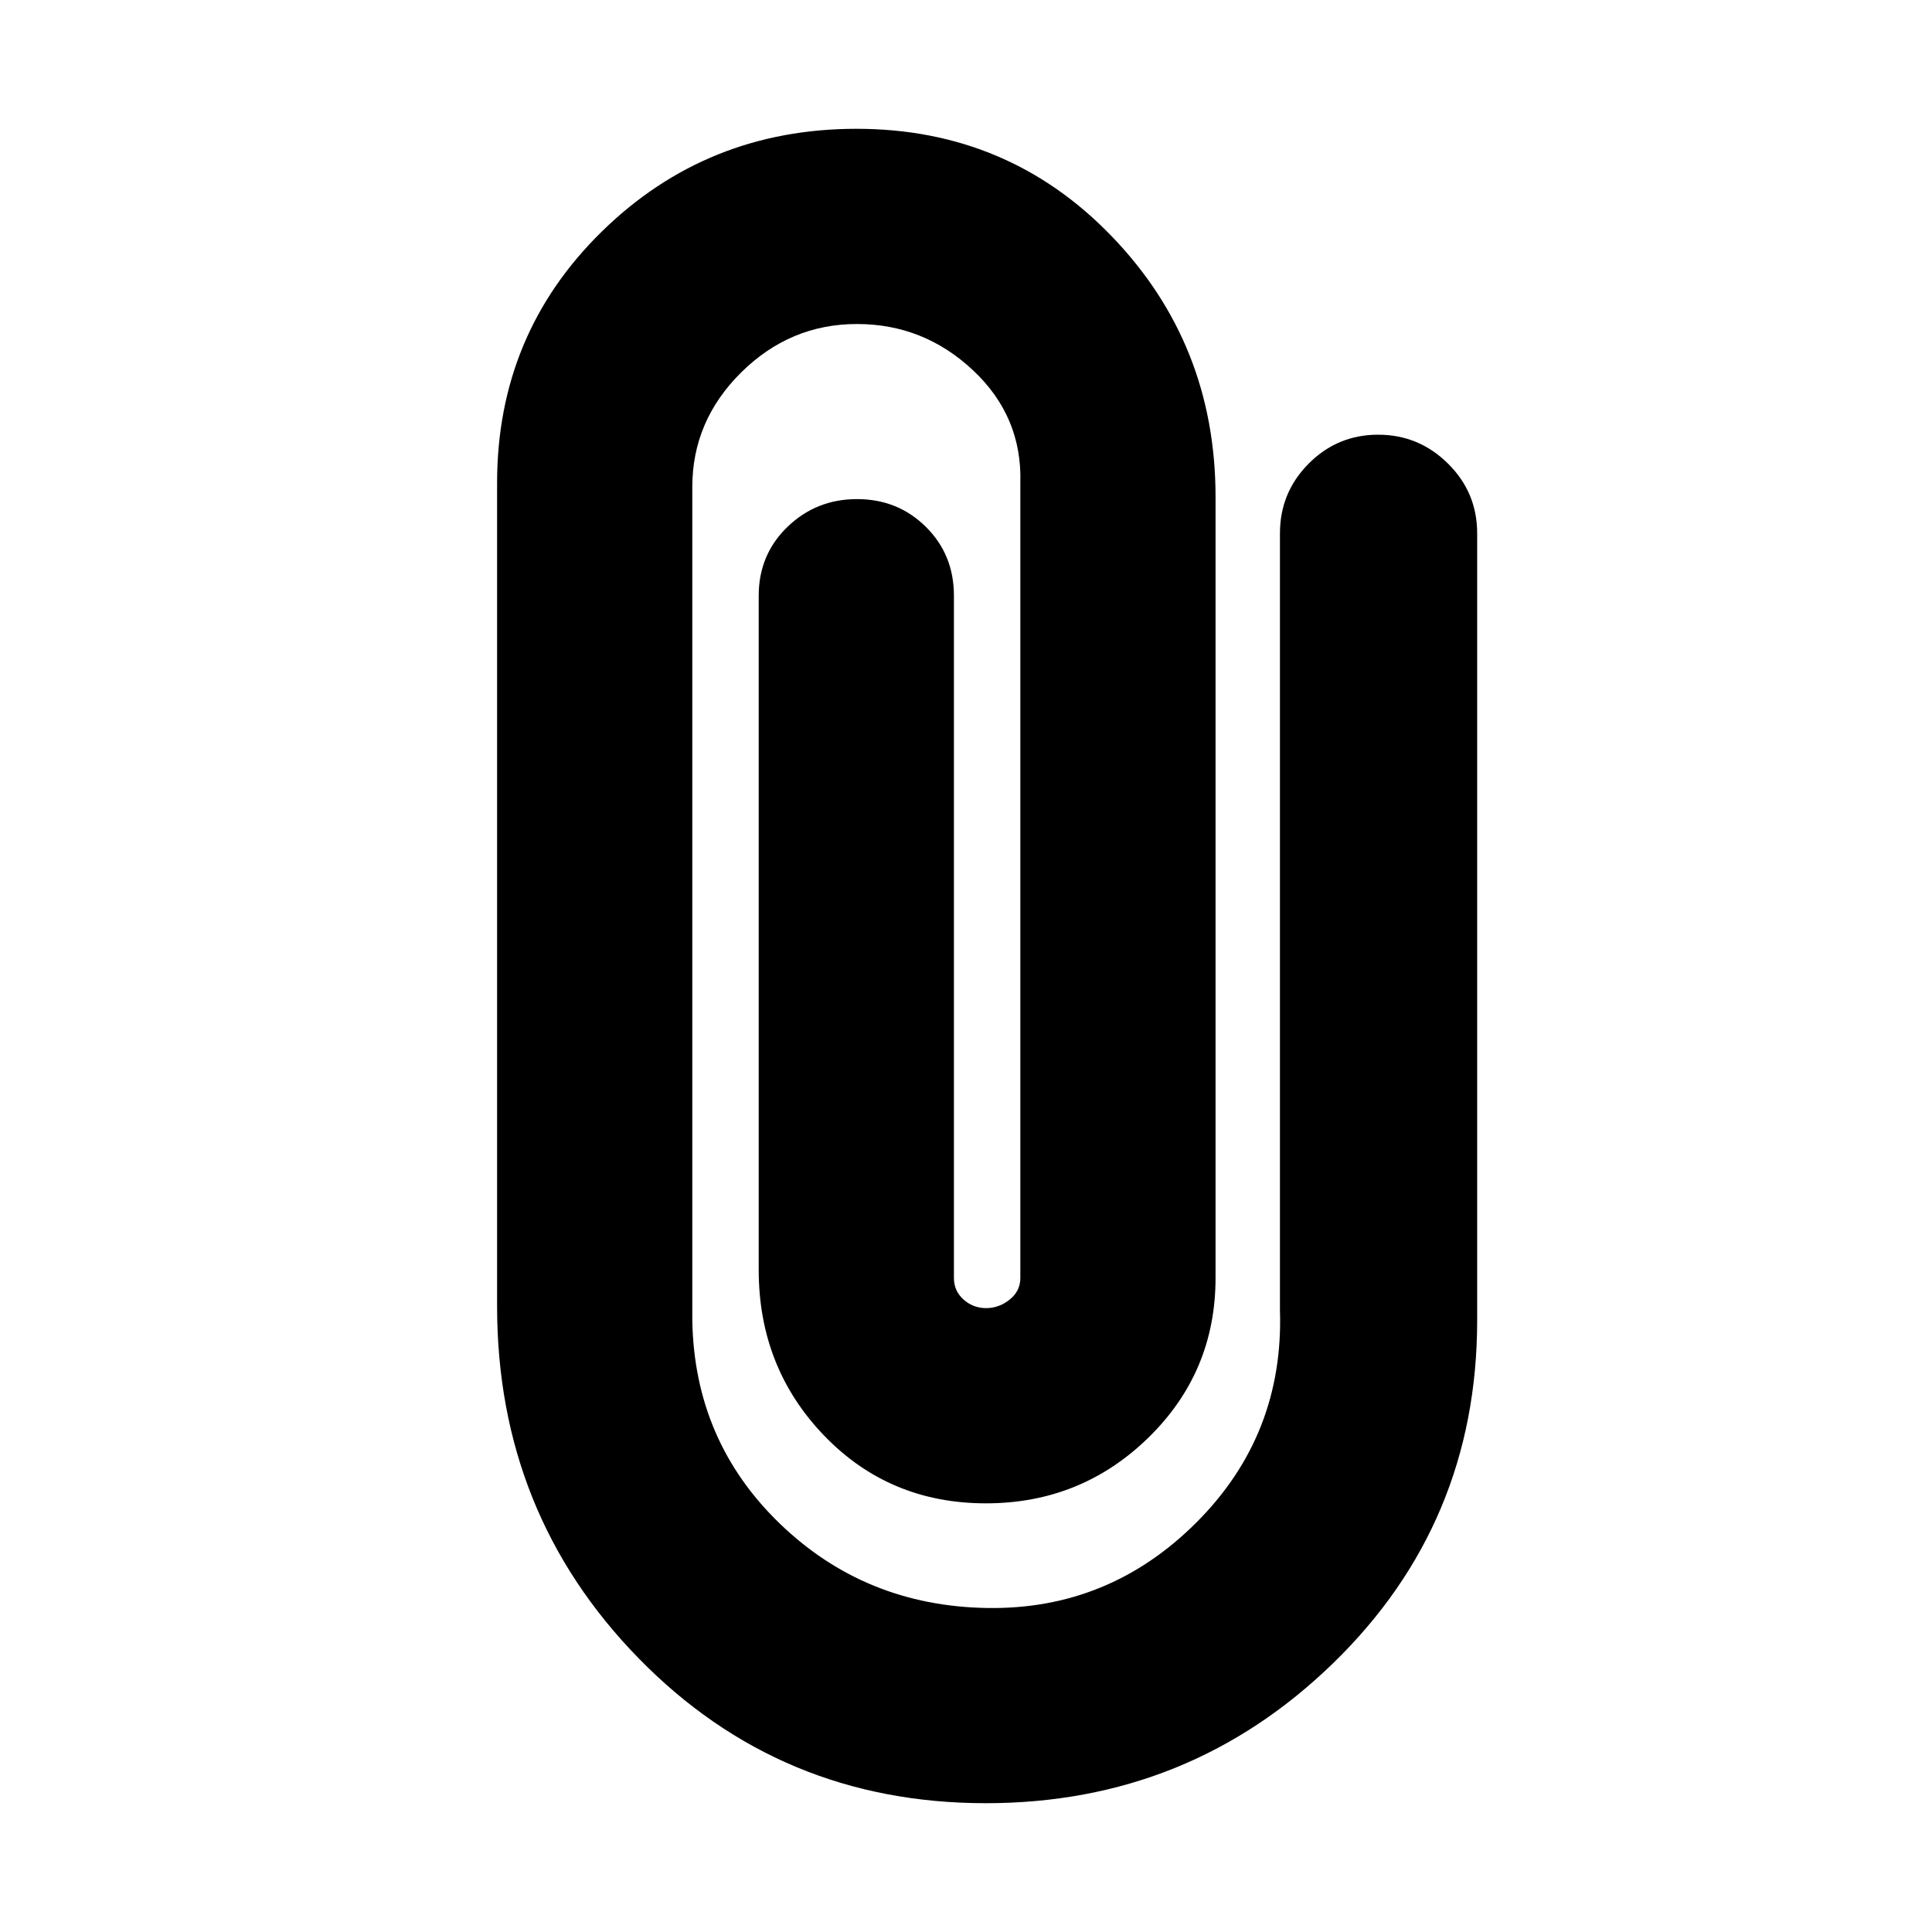 <svg xmlns="http://www.w3.org/2000/svg" height="20" viewBox="0 -960 960 960" width="20"><path d="M734-304q0 100.86-71.57 170.43Q590.86-64 489.84-64q-102.17 0-172.5-72Q247-208 247-311v-409q0-74 52.09-125t126.5-51q75.41 0 126.91 53.5T604-713v388q0 46.84-33.43 79.42Q537.15-213 489.92-213q-48.07 0-80.5-33.75Q377-280.49 377-329v-335q0-20.4 14.29-34.2 14.29-13.8 34.57-13.8t34.21 13.8Q474-684.4 474-664v339q0 6.5 4.8 10.75T490-310q6.4 0 11.7-4.25Q507-318.5 507-325v-395q1-33-23.5-56t-57.7-23q-33.19 0-57.5 24.05Q344-750.9 344-718v414q1 60 43.41 101 42.42 41 103.01 42 60.58 1 104.08-42.5T636-309v-386q0-20.3 14.29-34.65Q664.58-744 684.79-744t34.71 14.35Q734-715.3 734-695v391Z"/></svg>